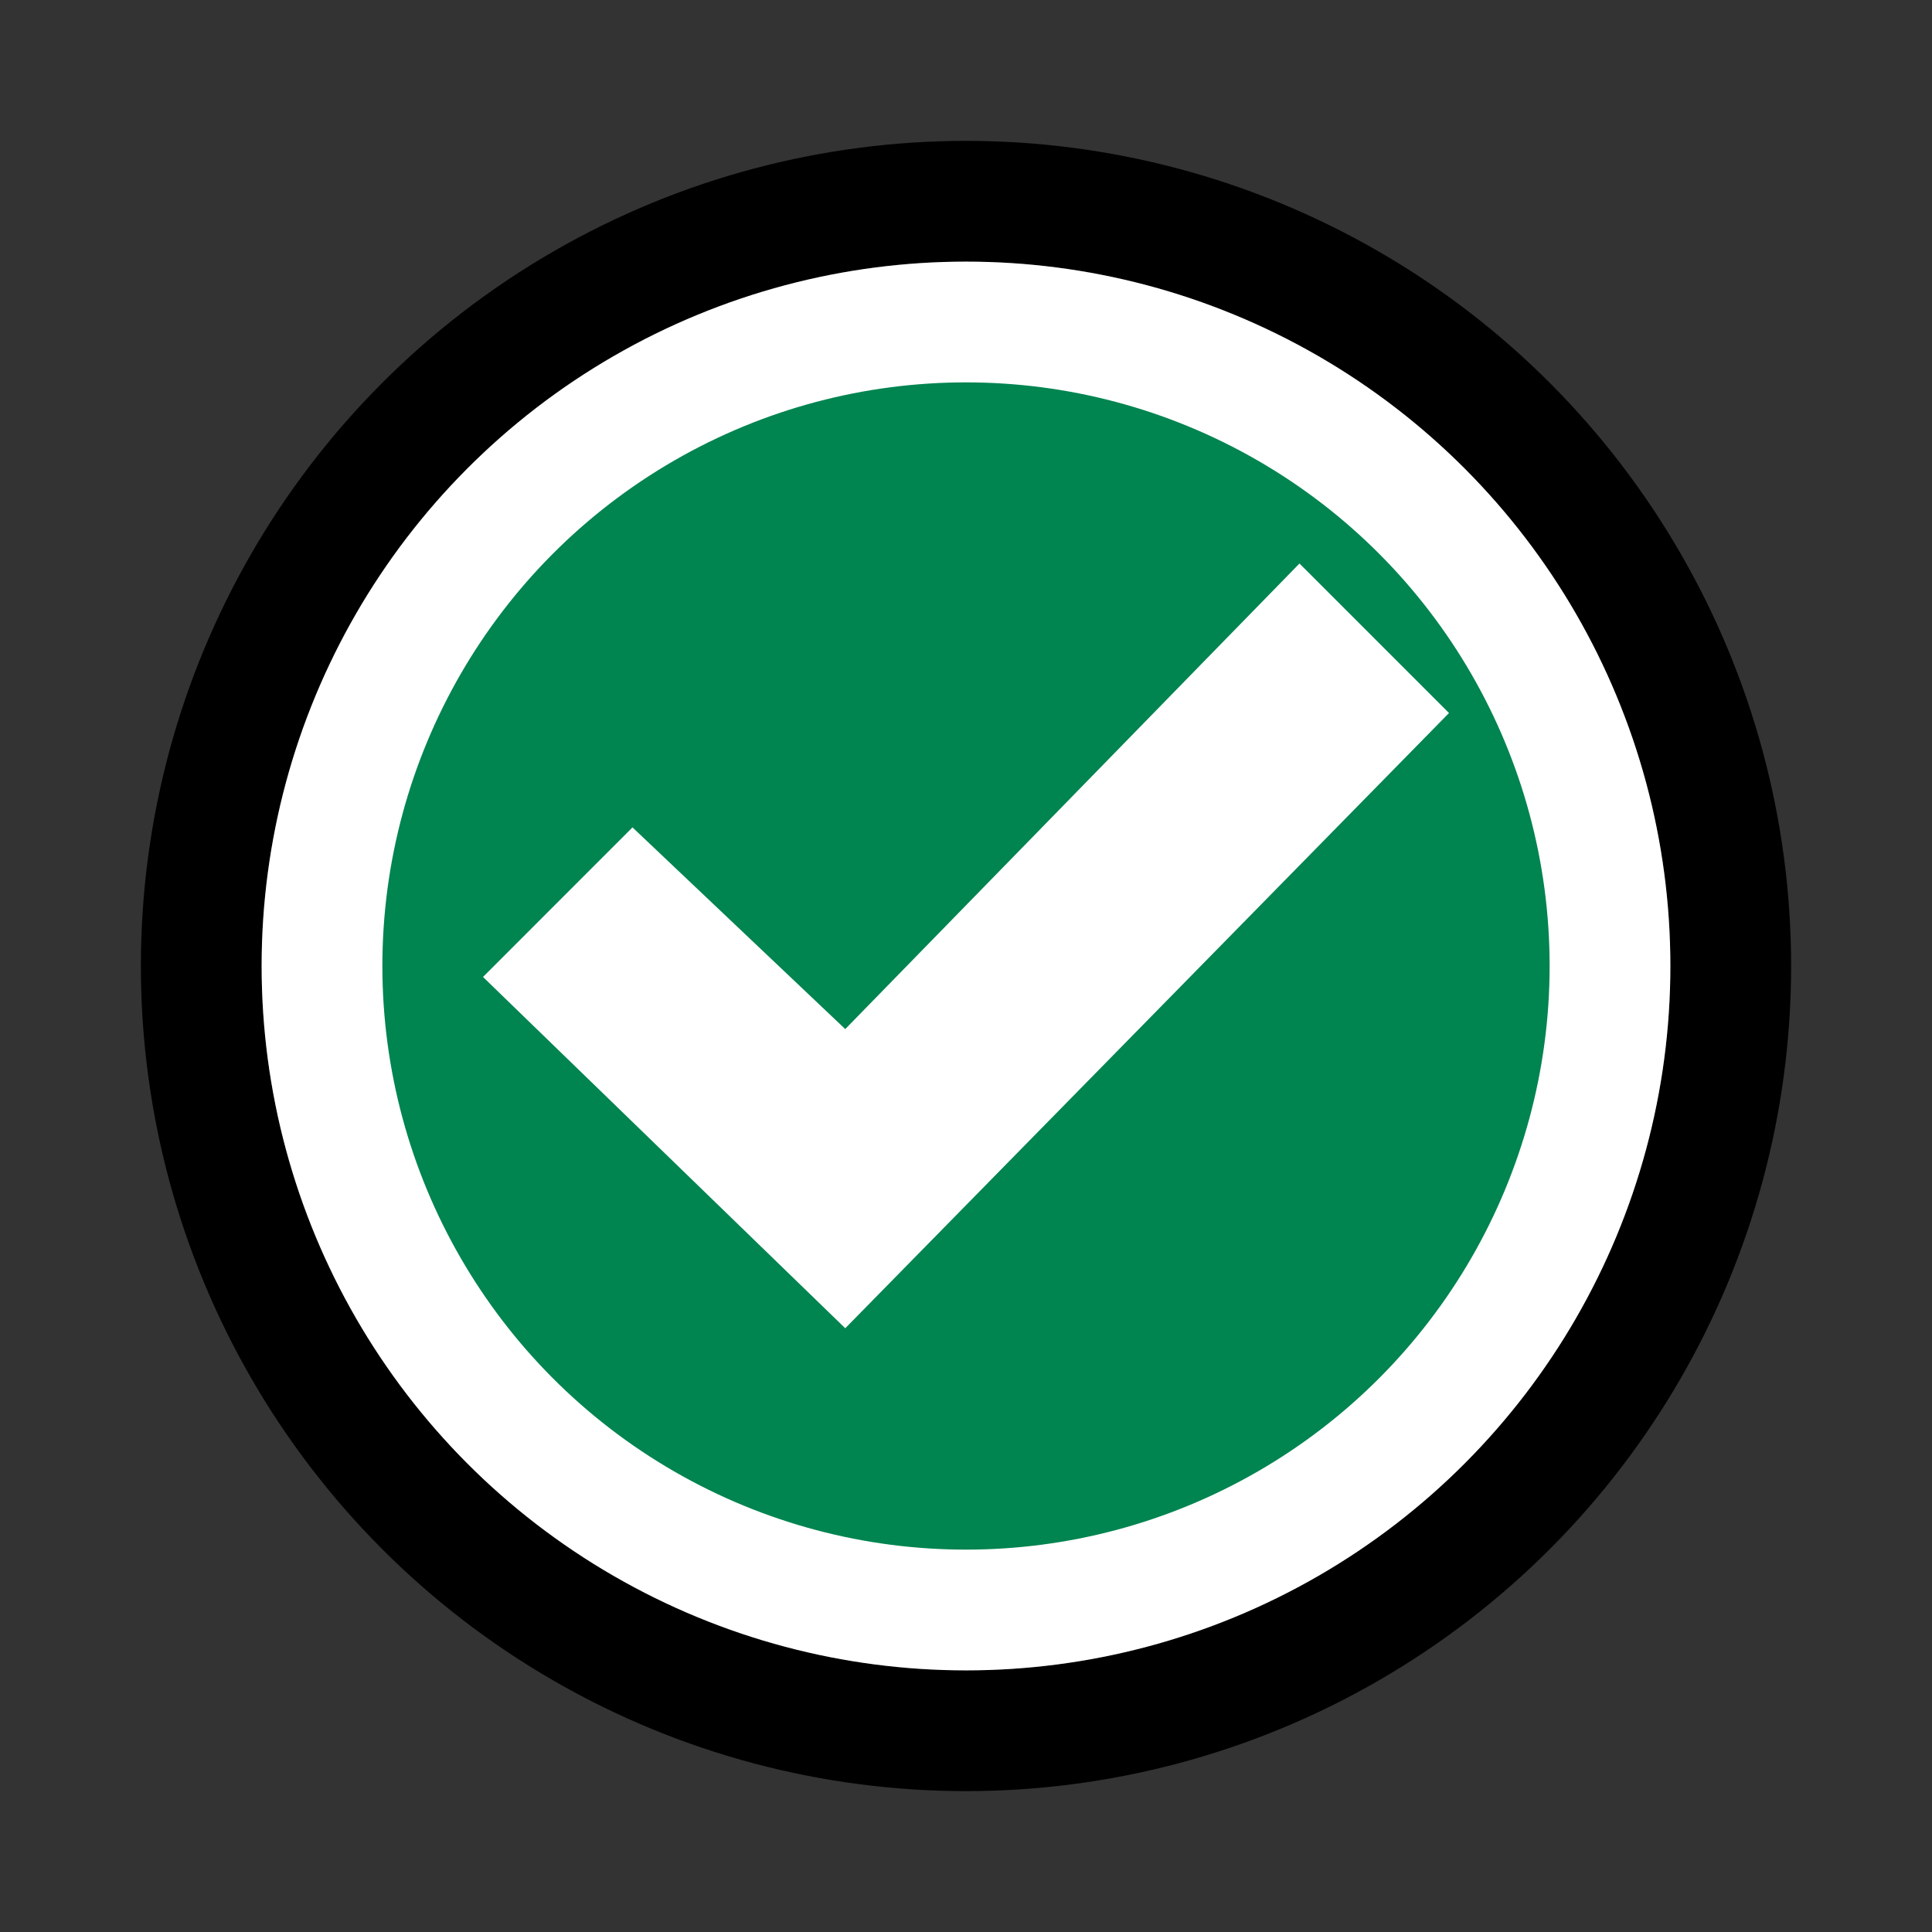 <svg xmlns="http://www.w3.org/2000/svg" width="48" height="48" viewBox="0 0 48 48">
  <rect x="0" y="0" width="48" height="48" fill="#333333" stroke="none"/>
  <circle fill="" stroke="#000" stroke-width="3" cx="24" cy="24" r="19"/>
  <circle fill="#008450" stroke="#fff" stroke-width="3" cx="24" cy="24" r="16"/>
  <path fill="#fff" transform="translate(12, 12)" d="M20.285 2l-11.285 11.567-5.286-5.011-3.714 3.716 9 8.728 15-15.285z"/>
</svg>